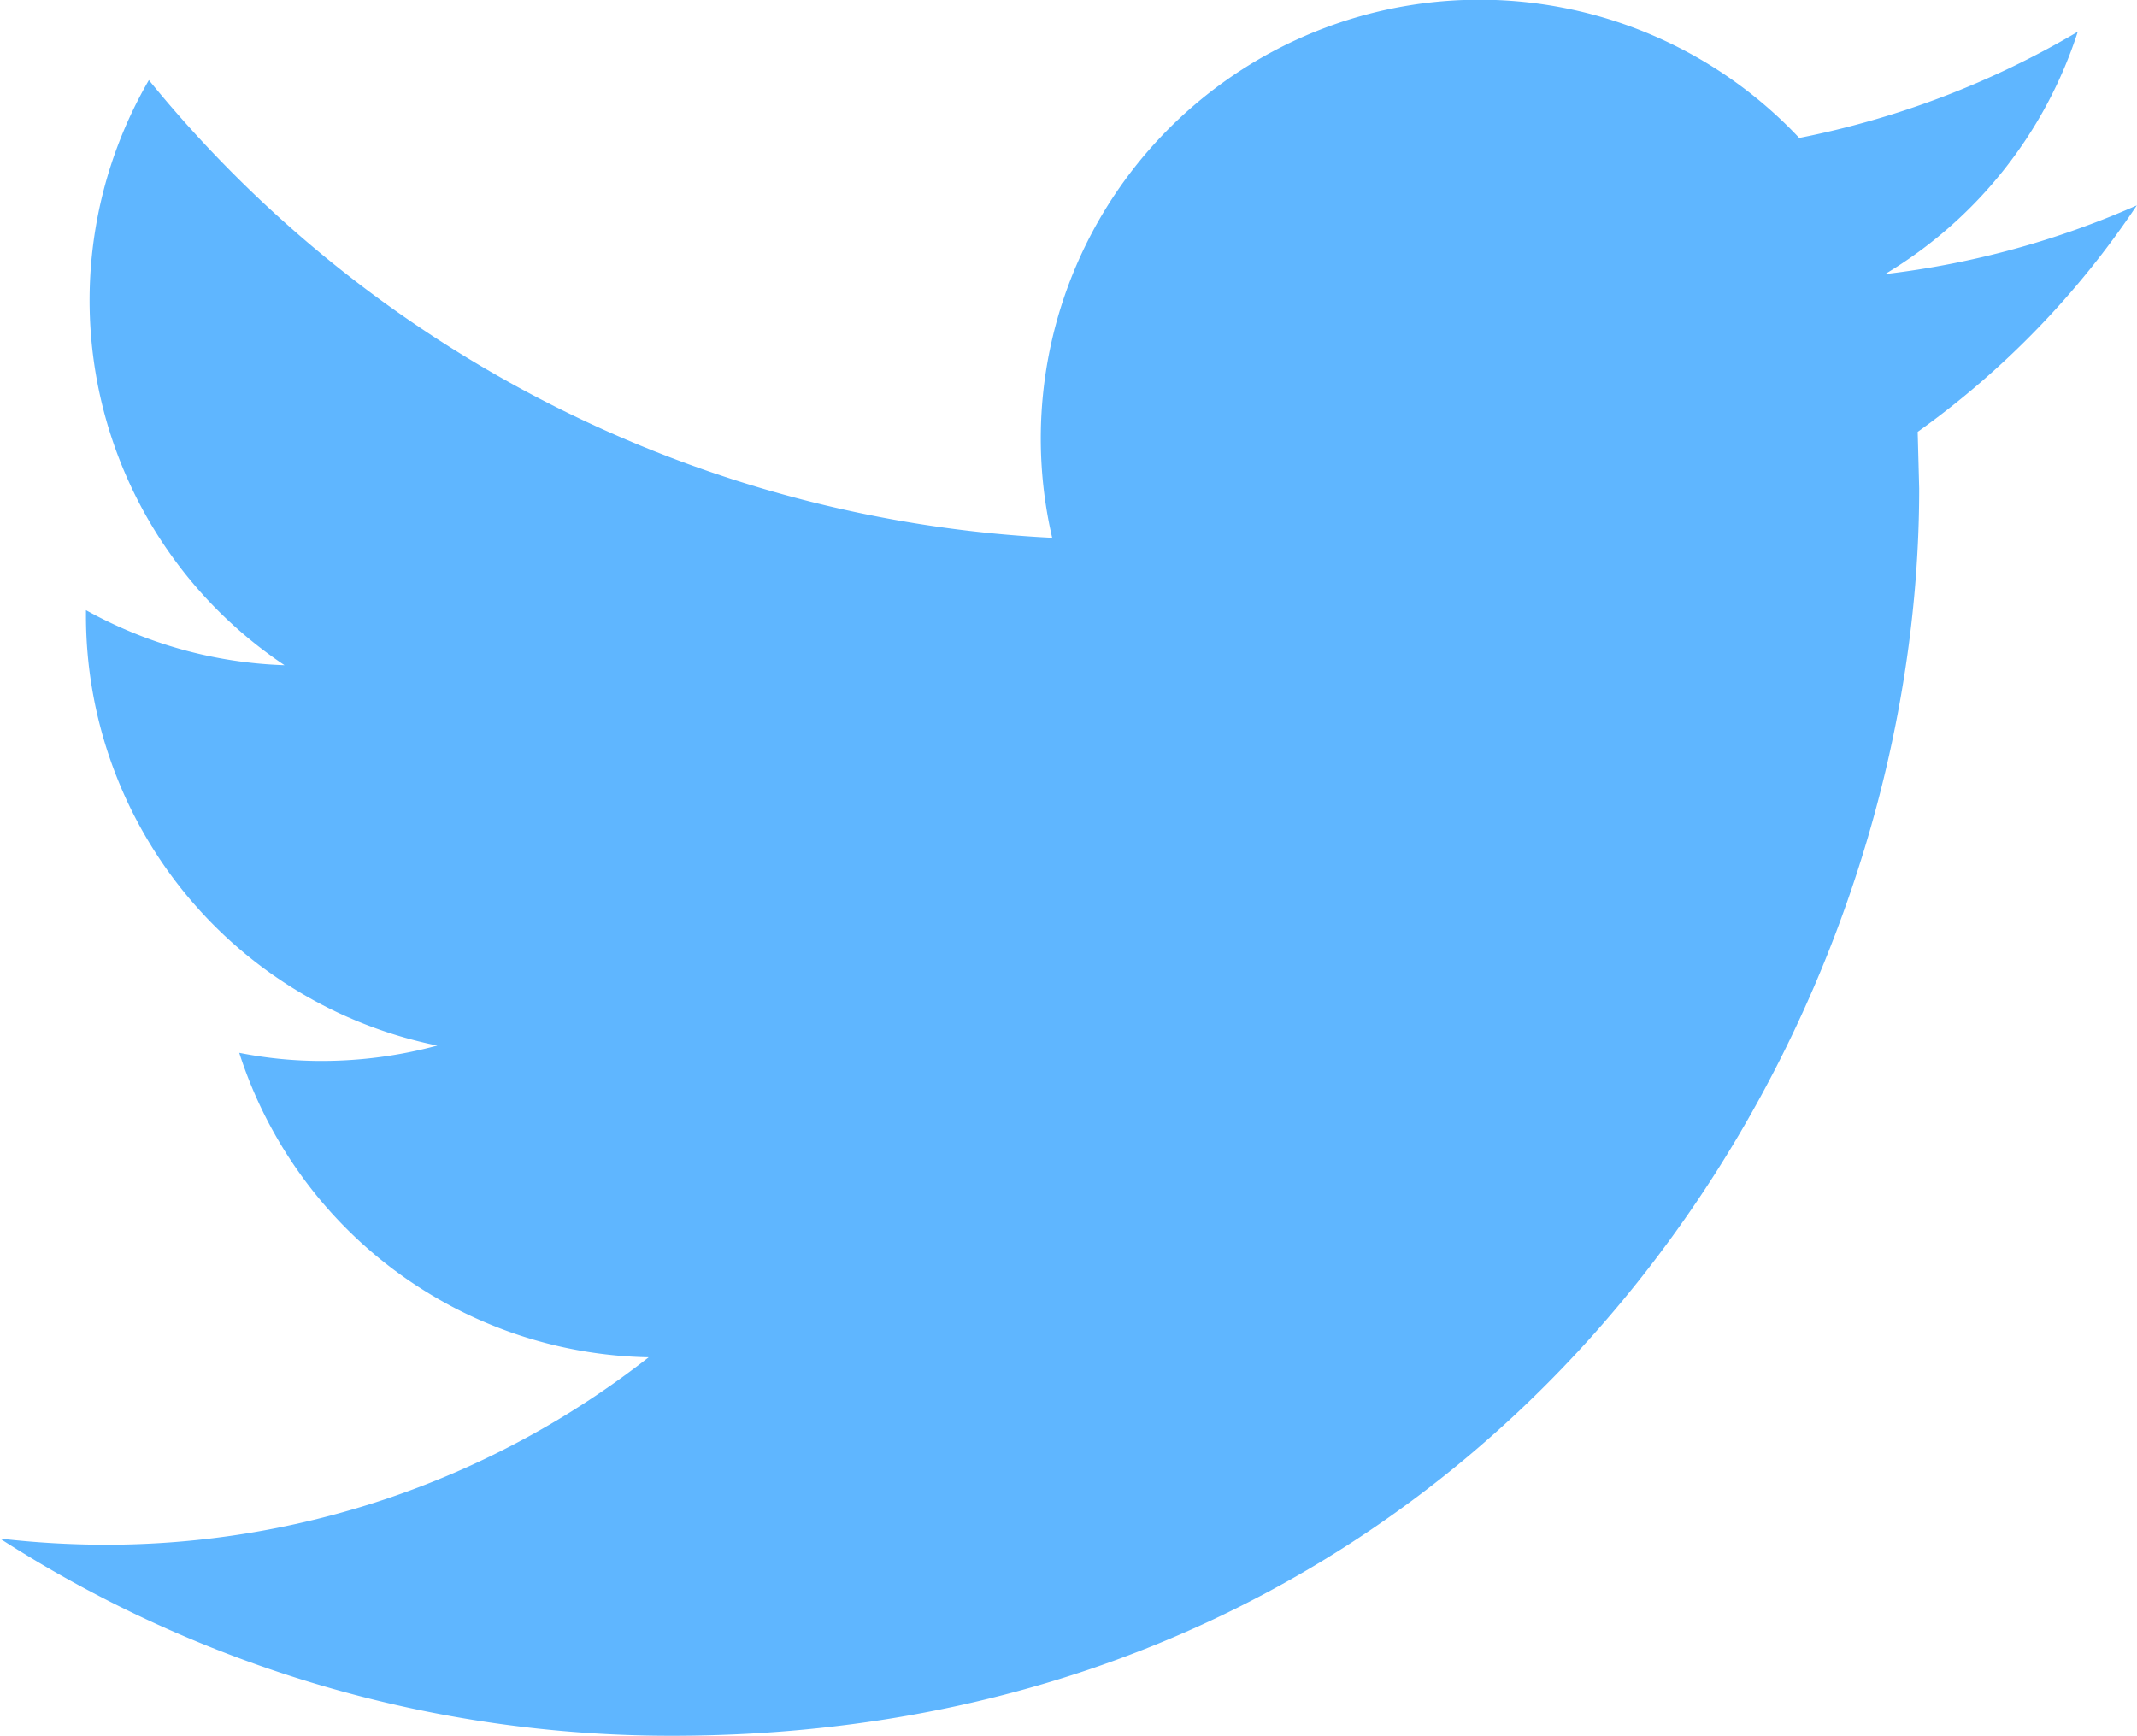 <svg xmlns="http://www.w3.org/2000/svg" width="34.202" height="27.782" viewBox="0 0 34.202 27.782"><g transform="translate(-0.001 -57.441)"><g transform="translate(0.001 57.441)"><path d="M34.2,60.728a14.012,14.012,0,0,1-4.029,1.1,7.045,7.045,0,0,0,3.084-3.879,14.145,14.145,0,0,1-4.458,1.7,7.022,7.022,0,0,0-11.956,6.4A19.92,19.92,0,0,1,2.384,58.723a7.024,7.024,0,0,0,2.171,9.365,7.017,7.017,0,0,1-3.178-.881V67.3A7.023,7.023,0,0,0,7,74.176a7.107,7.107,0,0,1-1.849.246,6.735,6.735,0,0,1-1.321-.13,7.02,7.02,0,0,0,6.553,4.873,14.077,14.077,0,0,1-8.714,3A14.911,14.911,0,0,1,0,82.066a19.833,19.833,0,0,0,10.755,3.157c12.907,0,19.962-10.691,19.962-19.962l-.024-.908A14.011,14.011,0,0,0,34.2,60.728Z" transform="translate(-0.001 -57.441)" fill="#5fb6ff"/></g></g></svg>